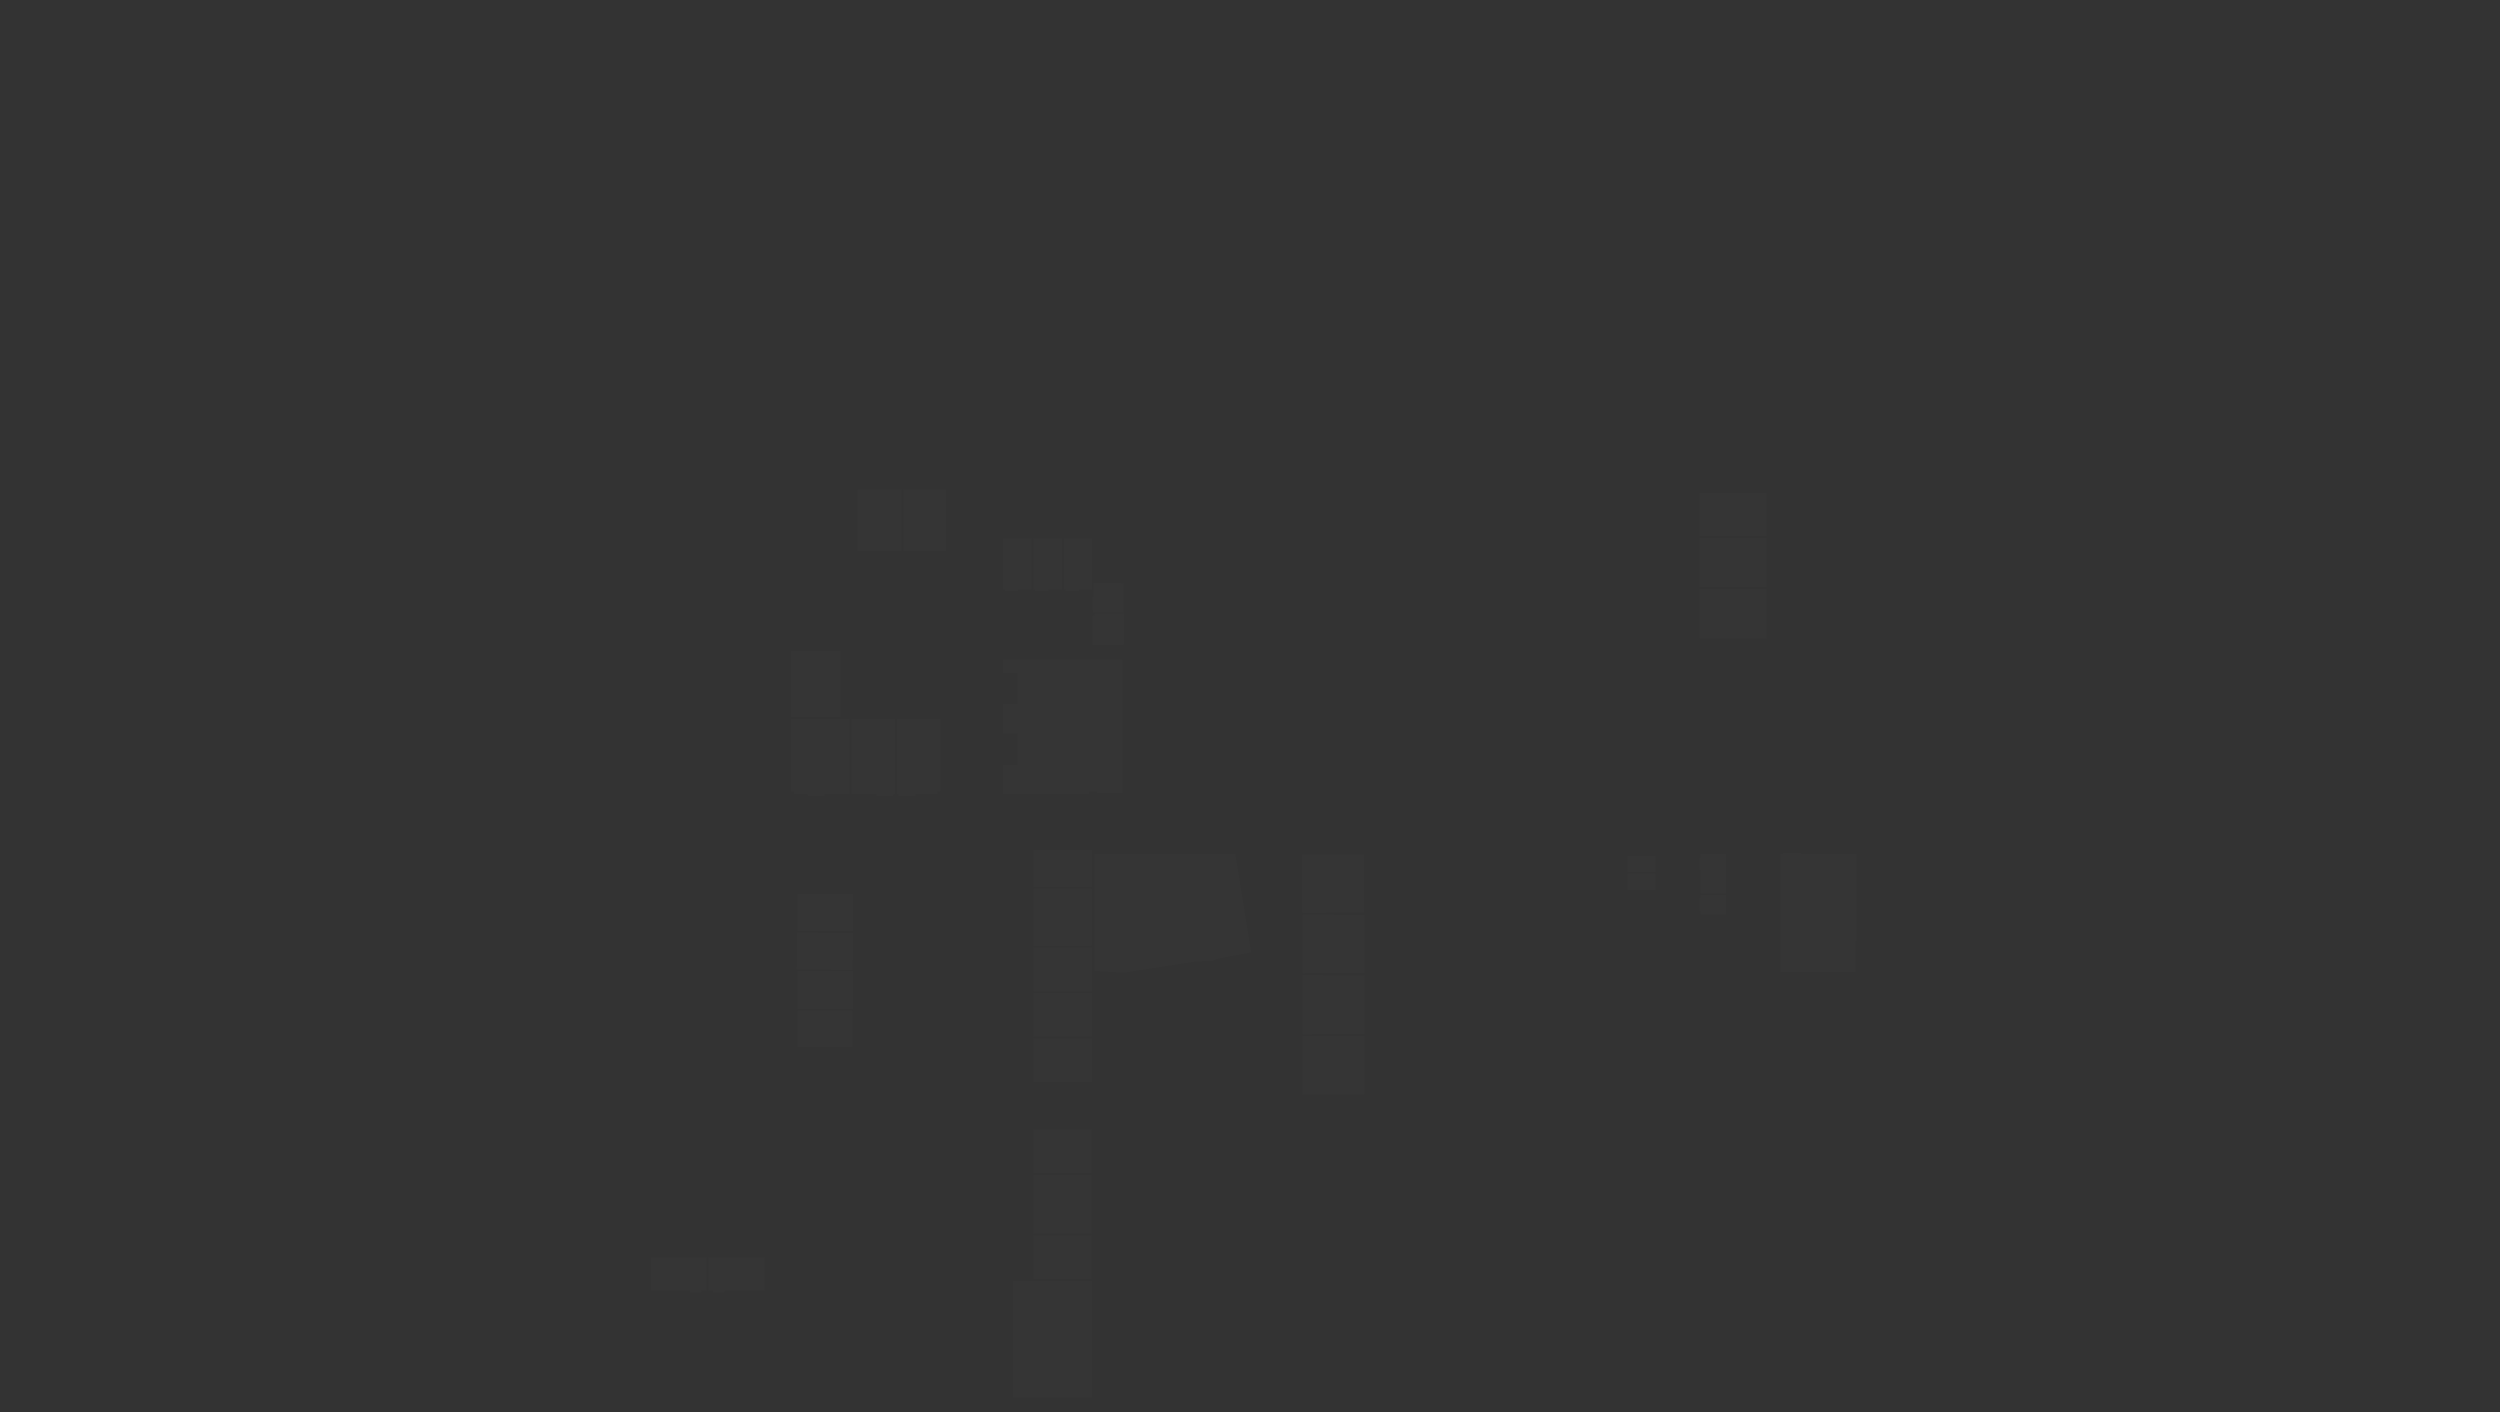<?xml version="1.0" encoding="UTF-8"?>
<!DOCTYPE svg PUBLIC "-//W3C//DTD SVG 1.1//EN" "http://www.w3.org/Graphics/SVG/1.1/DTD/svg11.dtd">
<svg version="1.1" xmlns="http://www.w3.org/2000/svg" xmlns:xlink="http://www.w3.org/1999/xlink" x="0" y="0" width="1770" height="1000" viewBox="0, 0, 1770, 1000">
  <rect x="0" y="0" width="1770" height="1000" fill="#333333" stroke="none"/>
  <g id="wsclick" transform="translate(0, 0)">
    <path d="M773.24,603.386 L773.24,601.955 L731.625,601.955 L731.625,627.961 L773.24,627.961 z" fill="#F9F9F9" fill-opacity="0.01" id="1-Huddle_0W_01"/>
    <path d="M773.016,631.451 L773.016,629.225 L731.625,629.225 L731.625,669.631 L773.016,669.631 z" fill="#F9F9F9" fill-opacity="0.01" id="2-Huddle_0W_02"/>
    <path d="M731.625,670.787 L773.016,670.787 L773.016,701.857 L731.625,701.857 z" fill="#F9F9F9" fill-opacity="0.01" id="3-Huddle_0W_03"/>
    <path d="M731.625,703.062 L773.24,703.062 L773.24,733.951 L731.625,733.951 z" fill="#F9F9F9" fill-opacity="0.01" id="4-Huddle_0W_04"/>
    <path d="M731.625,735.253 L773.24,735.253 L773.24,766.133 L731.625,766.133 z" fill="#F9F9F9" fill-opacity="0.01" id="5-Huddle_0W_05"/>
    <path d="M717.255,985.648 L717.32,985.648 L717.32,989.352 L773.24,989.352 L773.24,906.908 L717.32,906.908 L717.32,973.885 L717.255,973.885 z" fill="#F9F9F9" fill-opacity="0.01" id="6-VCR_0W_Bern"/>
    <path d="M731.625,799.618 L772.795,799.618 L772.795,830.505 L731.625,830.505 z" fill="#F9F9F9" fill-opacity="0.01" id="7-Huddle_0W_07"/>
    <path d="M731.625,831.807 L772.795,831.807 L772.795,873.422 L731.625,873.422 z" fill="#F9F9F9" fill-opacity="0.01" id="8-Huddle_0W_08"/>
    <path d="M772.797,881.984 L772.797,874.609 L731.625,874.609 L731.625,906.908 L772.797,906.908 L772.797,906.908 L731.628,906.908 L731.628,905.601 L772.797,905.601 L772.797,887.468" fill="#F9F9F9" fill-opacity="0.01" id="9-Huddle_0W_09"/>
    <path d="M500.274,890.211 L500.274,913.74 L496.491,913.74 L496.491,914.969 L488.448,914.969 L488.448,913.74 L460.787,913.74 L460.787,890.211 z" fill="#F9F9F9" fill-opacity="0.01" id="10-Huddle_0W_10"/>
    <path d="M541.411,890.211 L541.411,913.739 L513.106,913.739 L513.106,914.969 L504.965,914.969 L504.965,913.739 L501.508,913.739 L501.508,890.211 z" fill="#F9F9F9" fill-opacity="0.01" id="11-Huddle_0W_11"/>
    <path d="M564.727,715.595 L603.721,715.595 L603.721,741.323 L564.727,741.323 z" fill="#F9F9F9" fill-opacity="0.01" id="12-Huddle_0W_12"/>
    <path d="M564.727,687.63 L603.997,687.63 L603.997,714.456 L564.727,714.456 z" fill="#F9F9F9" fill-opacity="0.01" id="13-Huddle_0W_13"/>
    <path d="M564.422,660.198 L603.998,660.718 L603.655,686.792 L564.079,686.272 z" fill="#F9F9F9" fill-opacity="0.01" id="14-Huddle_0W_14"/>
    <path d="M564.675,633.089 L604.052,633.089 L604.052,659.163 L564.675,659.163 z" fill="#F9F9F9" fill-opacity="0.01" id="15-Huddle_0W_15"/>
    <path d="M665.88,508.97 L634.997,508.97 L634.997,562.292 L636.299,562.292 L636.299,563.591 L648.003,563.591 L648.003,562.292 L663.805,562.292 L663.805,560.212 L665.88,560.212 z" fill="#F9F9F9" fill-opacity="0.01" id="16-Huddle_0W_16"/>
    <path d="M602.811,562.292 L620.694,562.292 L620.694,563.591 L632.396,563.591 L632.396,562.292 L633.698,562.292 L633.698,508.97 L602.811,508.97 z" fill="#F9F9F9" fill-opacity="0.01" id="17-Huddle_0W_17"/>
    <path d="M559.904,560.212 L561.984,560.212 L561.984,562.292 L571.927,562.292 L571.927,563.591 L583.63,563.591 L583.63,562.292 L601.51,562.292 L601.51,508.97 L559.904,508.97 z" fill="#F9F9F9" fill-opacity="0.01" id="18-Huddle_0W_18"/>
    <path d="M607.258,346.419 L638.322,346.419 L638.322,390.061 L607.258,390.061 z" fill="#F9F9F9" fill-opacity="0.01" id="19-Huddle_0W_19"/>
    <path d="M639.556,346.419 L669.693,346.419 L669.693,390.061 L639.556,390.061 z" fill="#F9F9F9" fill-opacity="0.01" id="20-Huddle_0W_20"/>
    <path d="M730.327,381.209 L710.103,381.209 L710.103,417.298 L711.401,417.298 L711.401,418.592 L720.788,418.592 L720.788,417.298 L730.327,417.298 z" fill="#F9F9F9" fill-opacity="0.01" id="21-Huddle_0W_21"/>
    <path d="M731.628,381.209 L731.628,417.298 L732.927,417.298 L732.927,418.592 L742.31,418.592 L742.31,417.298 L751.852,417.298 L751.852,381.209 z" fill="#F9F9F9" fill-opacity="0.01" id="22-Huddle_0W_22"/>
    <path d="M753.151,417.298 L754.453,417.298 L754.453,418.592 L763.839,418.592 L763.839,417.298 L773.238,417.298 L773.238,381.209 L753.151,381.209 z" fill="#F9F9F9" fill-opacity="0.01" id="23-Huddle_0W_23"/>
    <path d="M773.427,431.966 L773.975,432.156 L773.935,433.719 L795.546,433.594 L795.578,412.934 L774.234,412.899 L774.203,422.803 L773.427,422.803 z" fill="#F9F9F9" fill-opacity="0.01" id="24-Huddle_0W_24"/>
    <path d="M774.862,435.899 L773.565,435.899 L773.565,456.509 L795.669,456.509 L795.669,434.462 L774.862,434.462 z" fill="#F9F9F9" fill-opacity="0.01" id="25-Huddle_0W_25"/>
    <path d="M559.904,460.858 L595.081,460.858 L595.081,507.677 L559.904,507.677 z" fill="#F9F9F9" fill-opacity="0.01" id="26-Conf_0W_Fribourg"/>
    <path d="M720.505,541.484 L710.102,541.484 L710.102,562.292 L771.096,562.292 L771.096,560.213 L776.554,560.213 L776.554,561.514 L794.758,561.514 L794.758,467.034 L710.102,467.034 L710.102,476.465 L720.505,476.465 L720.505,498.572 L710.102,498.572 L710.102,519.362 L720.505,519.378 L720.505,520.68 L720.505,535.63 z" fill="#F9F9F9" fill-opacity="0.01" id="27-Conf_0W_Geneva"/>
    <path d="M1203.406,349.046 L1250.844,349.046 L1250.844,379.595 L1203.406,379.595 z" fill="#F9F9F9" fill-opacity="0.01" id="28-Huddle_0C_01"/>
    <path d="M1203.406,380.906 L1250.844,380.906 L1250.844,415.621 L1203.406,415.621 z" fill="#F9F9F9" fill-opacity="0.01" id="29-Huddle_0C_02"/>
    <path d="M1203.406,416.855 L1250.844,416.855 L1250.844,451.957 L1203.406,451.957 z" fill="#F9F9F9" fill-opacity="0.01" id="30-Huddle_0C_03"/>
    <path d="M1275.531,604.727 L1274.864,604.037 L1262.495,604.037 L1262.238,604.727 L1260.617,604.727 L1260.672,688.018 L1313.8,688.018 L1313.8,666.467 L1314.389,665.721 L1314.389,604.699 z" fill="#F9F9F9" fill-opacity="0.01" id="31-Conf_0C_Lausanne"/>
    <path d="M1203.226,615.805 L1203.877,615.805 L1203.877,632.548 L1222.083,632.548 L1222.083,604.689 L1203.877,604.689 L1203.865,607.71 L1203.226,607.865" fill="#F9F9F9" fill-opacity="0.01" id="32-Huddle_0C_05"/>
    <path d="M1203.226,635.789 L1203.226,644.739 L1204.097,644.739 L1204.097,647.593 L1222.083,647.593 L1222.083,633.784 L1203.943,633.784 L1204.019,635.635 z" fill="#F9F9F9" fill-opacity="0.01" id="33-Huddle_0C_06"/>
    <path d="M1172.106,629.181 L1172.106,630.286 L1152.415,630.286 L1152.415,618.488 L1172.106,618.488" fill="#F9F9F9" fill-opacity="0.01" id="34-Huddle_0C_07"/>
    <path d="M1172.106,617.218 L1172.106,617.408 L1152.415,617.408 L1152.415,606.109 L1172.106,606.109" fill="#F9F9F9" fill-opacity="0.01" id="35-Huddle_0C_08"/>
    <path d="M965.718,604.911 L965.72,646.183 L921.861,646.275 L921.882,605.201 L921.988,605.102 L921.882,604.841" fill="#F9F9F9" fill-opacity="0.01" id="36-Huddle_0C_09"/>
    <path d="M965.933,647.69 L965.935,688.961 L922.076,689.052 L922.097,647.979 L922.203,647.88 L922.097,647.618" fill="#F9F9F9" fill-opacity="0.01" id="37-Huddle_0C_10"/>
    <path d="M966,690.512 L966.002,732.16 L922.066,732.253 L922.087,690.804 L922.192,690.703 L922.087,690.441" fill="#F9F9F9" fill-opacity="0.01" id="38-Huddle_0C_11"/>
    <path d="M966.001,733.469 L966.004,774.741 L921.992,774.832 L922.015,733.758 L922.12,733.659 L922.015,733.398" fill="#F9F9F9" fill-opacity="0.01" id="39-Huddle_0C_12"/>
    <path d="M774.819,604.749 L774.819,687.427 L795.596,688.661 L846.536,680.716 L858.28,680.302 L861.781,678.896 L871.059,676.984 L885.82,674.323 L874.63,604.689 z" fill="#F9F9F9" fill-opacity="0.01" id="40-Conf_0C_L`Atelier"/>
  </g>
</svg>
